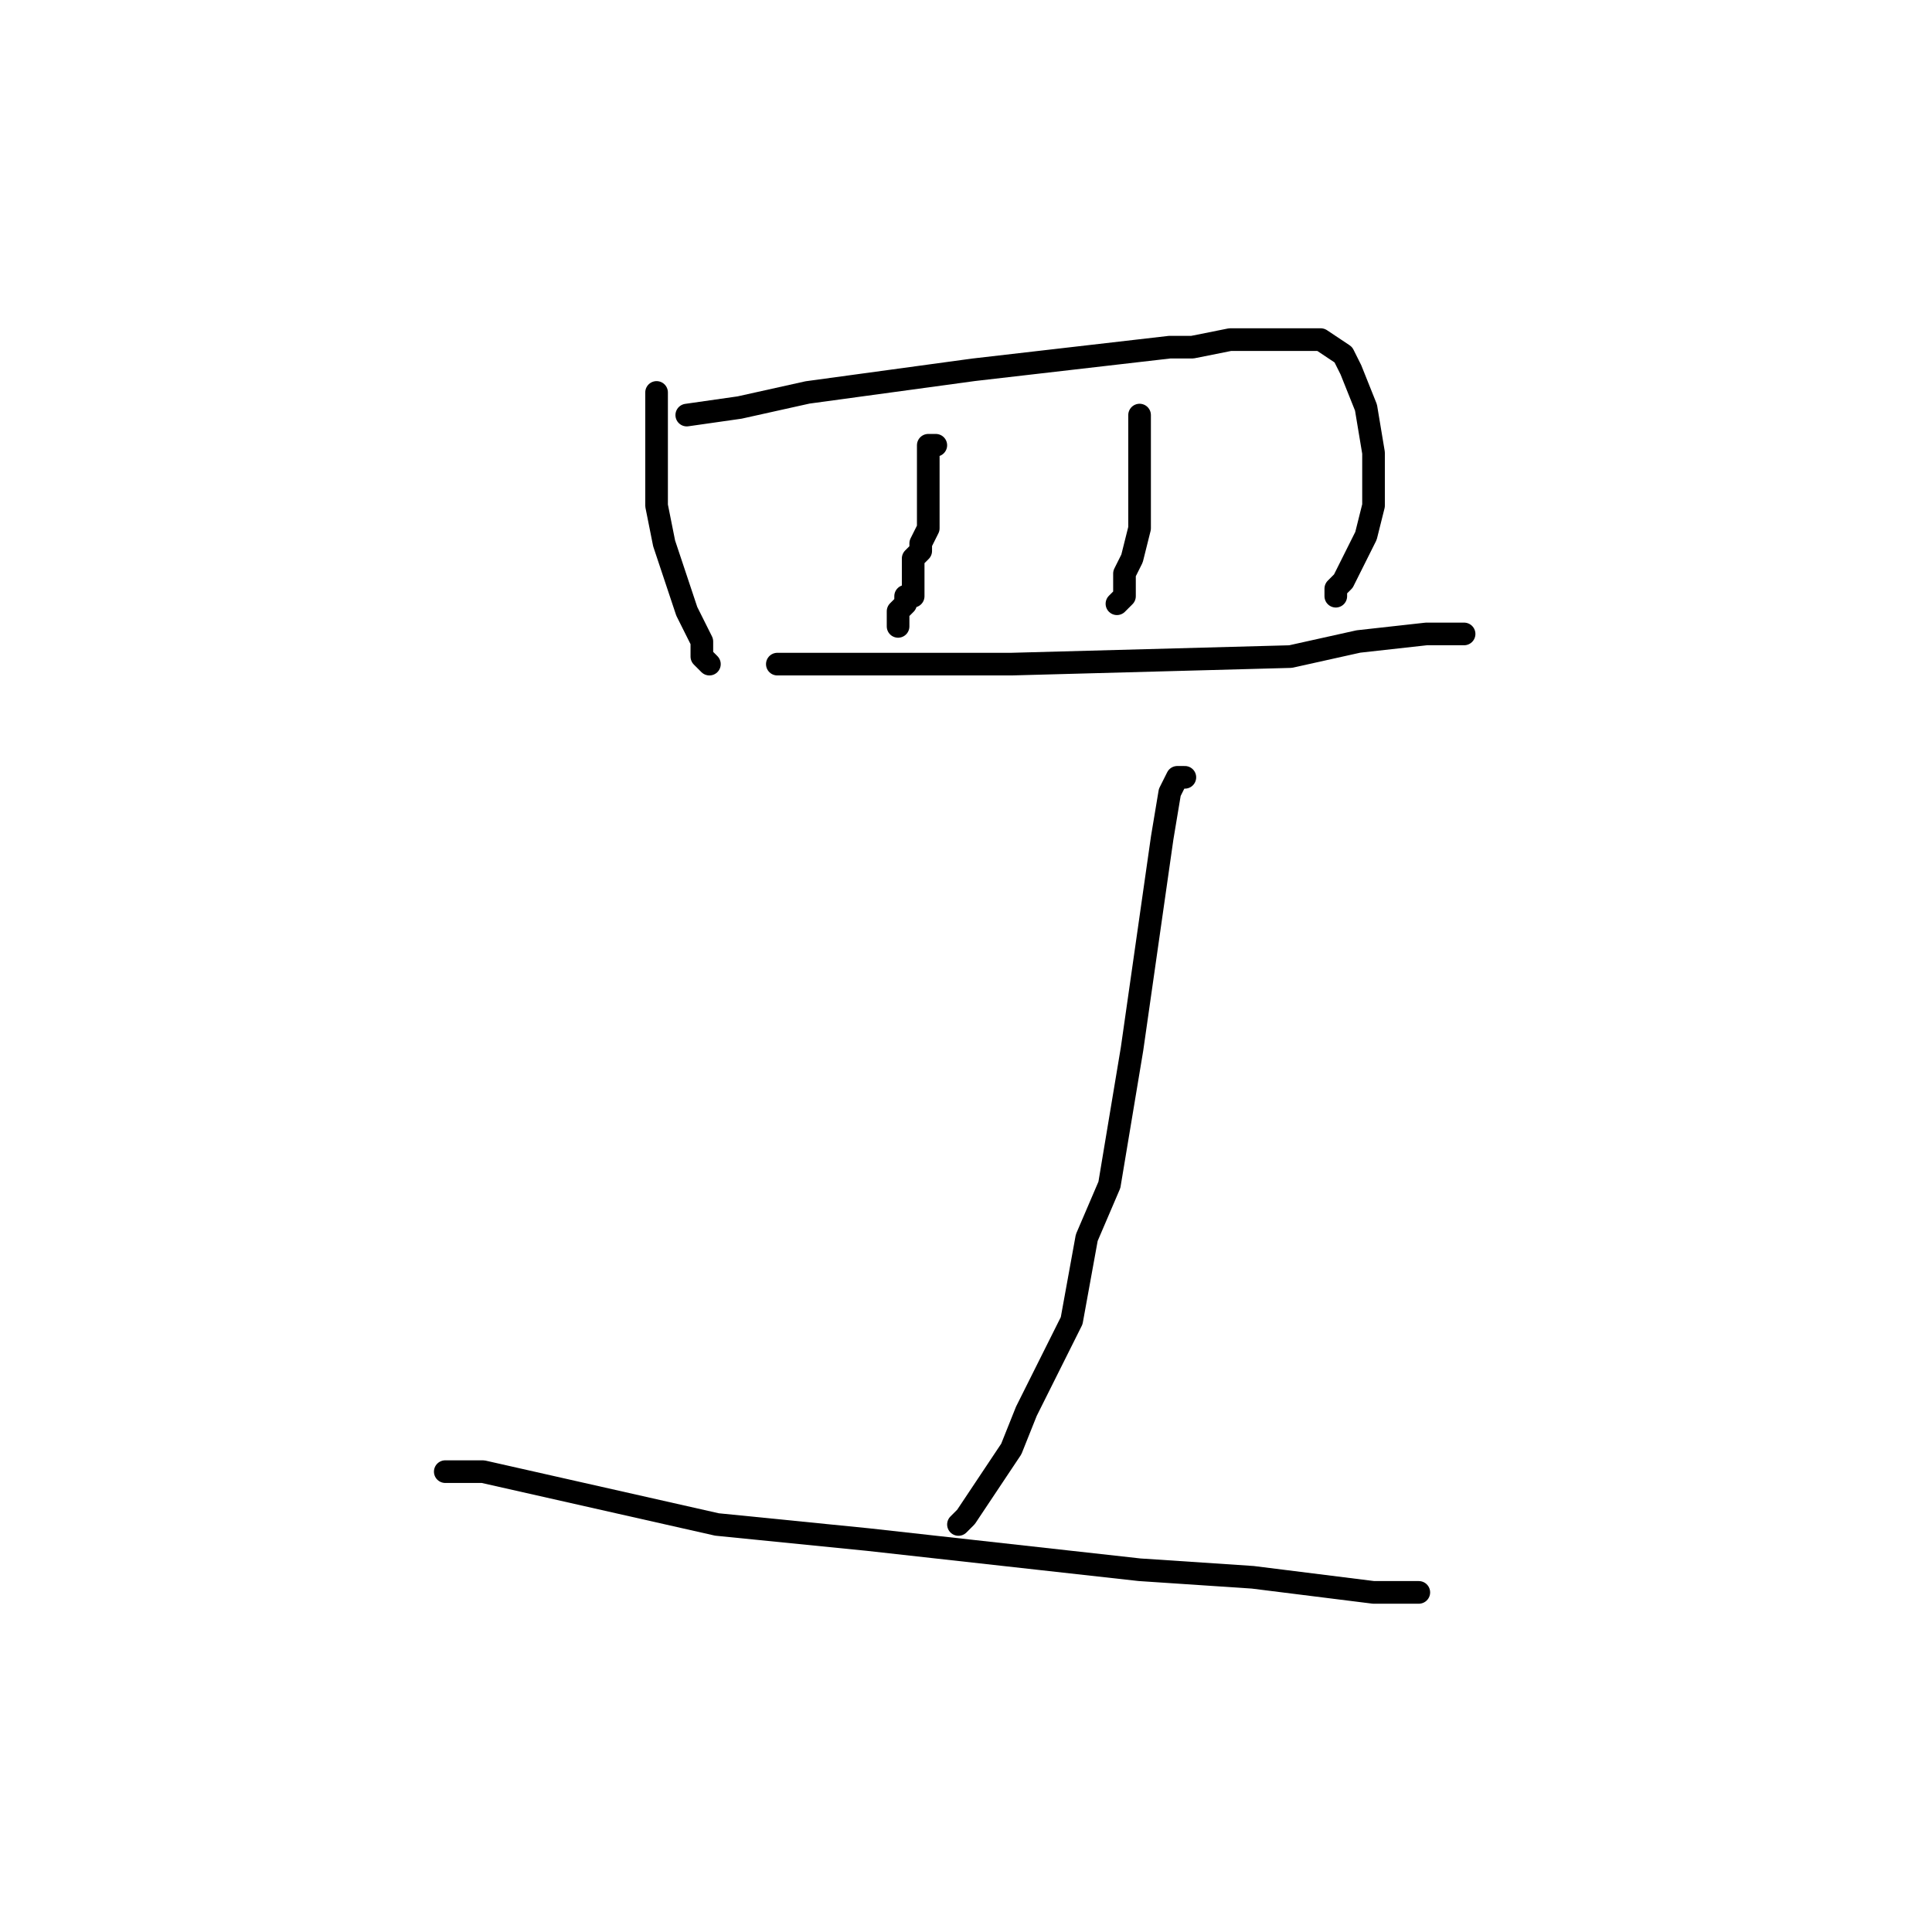 <?xml version="1.0" standalone="no"?>
    <svg width="256" height="256" xmlns="http://www.w3.org/2000/svg" version="1.1">
    <polyline stroke="black" stroke-width="3" stroke-linecap="round" fill="transparent" stroke-linejoin="round" points="87 52 87 55 87 63 87 67 88 72 90 78 91 81 93 85 93 87 94 88 94 88 " />
        <polyline stroke="black" stroke-width="3" stroke-linecap="round" fill="transparent" stroke-linejoin="round" points="91 55 98 54 107 52 129 49 155 46 158 46 163 45 169 45 171 45 173 45 174 45 175 45 178 47 179 49 181 54 182 60 182 62 182 67 181 71 179 75 179 75 178 77 177 78 177 79 177 79 " />
        <polyline stroke="black" stroke-width="3" stroke-linecap="round" fill="transparent" stroke-linejoin="round" points="124 59 123 59 123 63 123 64 123 67 123 70 122 72 122 73 121 74 121 75 121 76 121 77 121 78 121 79 121 79 120 79 120 80 119 81 119 82 119 83 119 83 119 83 " />
        <polyline stroke="black" stroke-width="3" stroke-linecap="round" fill="transparent" stroke-linejoin="round" points="151 55 151 55 151 56 151 60 151 67 151 70 150 74 149 76 149 77 149 79 149 79 148 80 148 80 " />
        <polyline stroke="black" stroke-width="3" stroke-linecap="round" fill="transparent" stroke-linejoin="round" points="104 88 103 88 104 88 134 88 171 87 180 85 189 84 191 84 193 84 194 84 194 84 " />
        <polyline stroke="black" stroke-width="3" stroke-linecap="round" fill="transparent" stroke-linejoin="round" points="157 103 156 103 155 105 154 111 153 118 150 139 147 157 144 164 142 175 136 187 134 192 130 198 128 201 127 202 127 202 127 202 " />
        <polyline stroke="black" stroke-width="3" stroke-linecap="round" fill="transparent" stroke-linejoin="round" points="59 195 64 195 95 202 115 204 151 208 166 209 182 211 186 211 187 211 188 211 188 211 " />
        </svg>